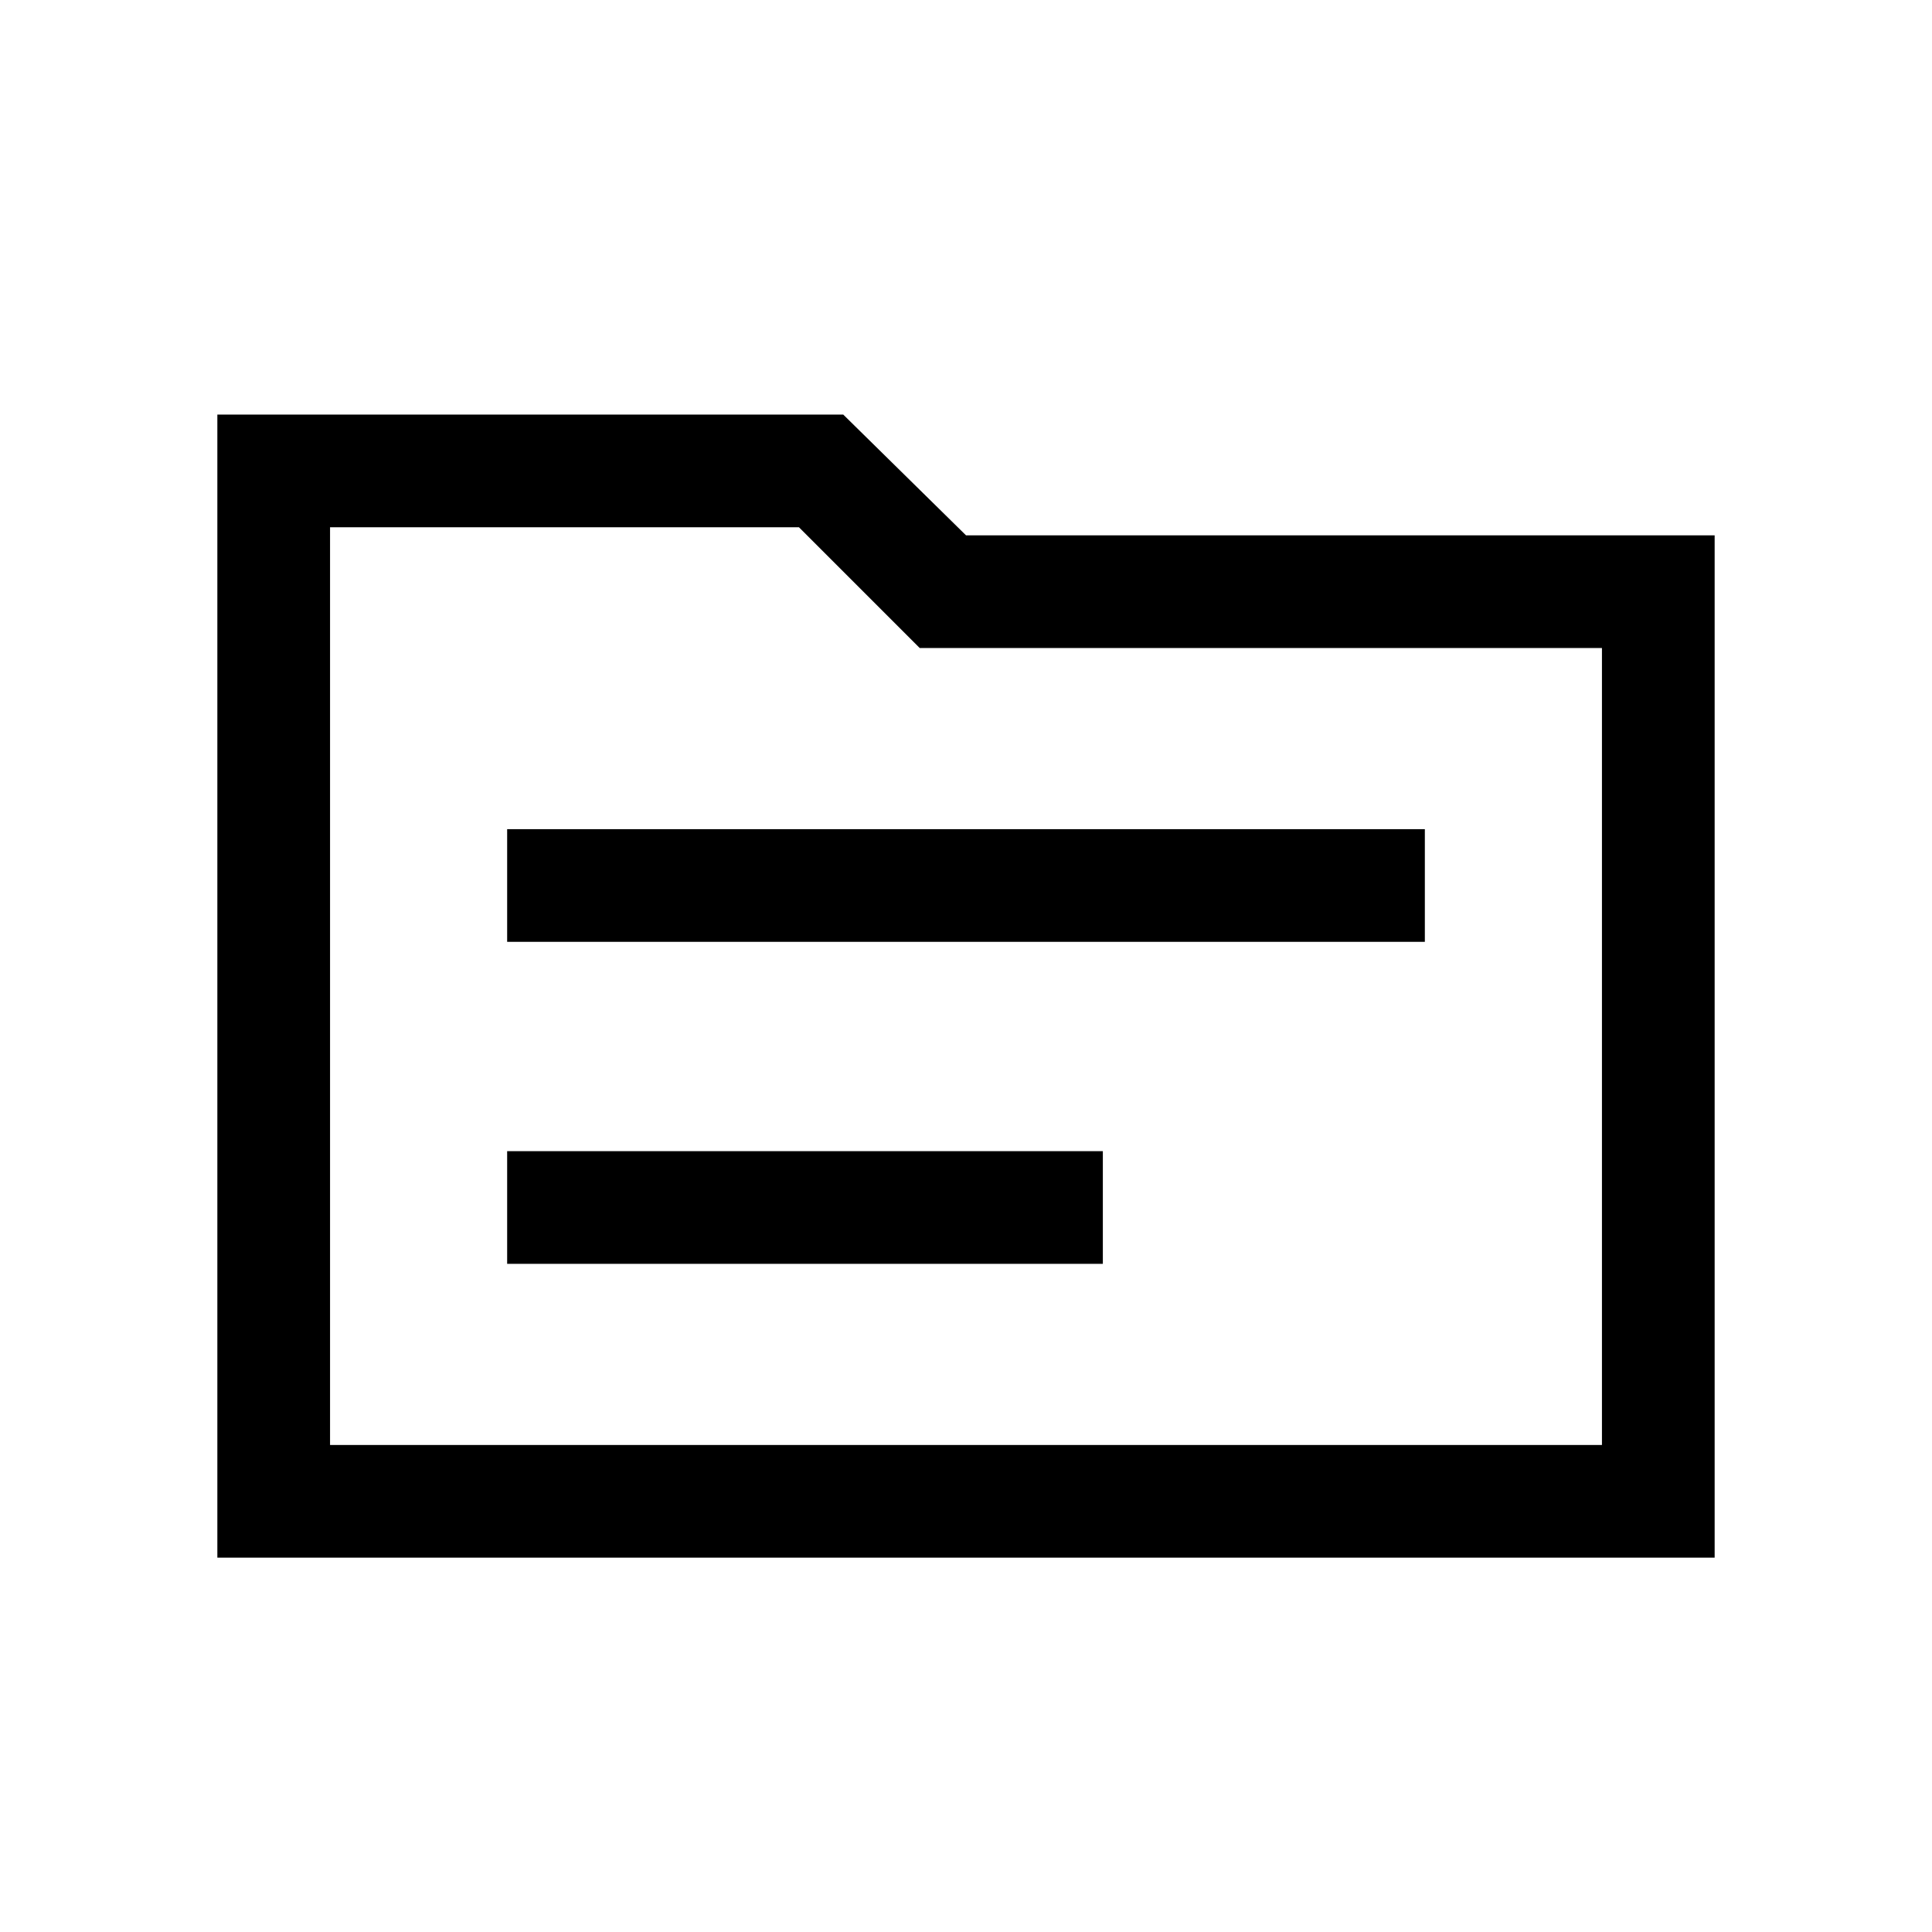 <svg xmlns="http://www.w3.org/2000/svg" height="24" width="24"><path d="M6.3 11.7h11.4v-1.4H6.3Zm0 4h7.4v-1.4H6.3ZM2.7 5.15h7.775L12 6.65h9.3v12.7H2.7Zm1.4 1.4v11.4h15.8v-9.9h-8.475l-1.5-1.5Zm0 11.4V6.55v11.4Z"/></svg>